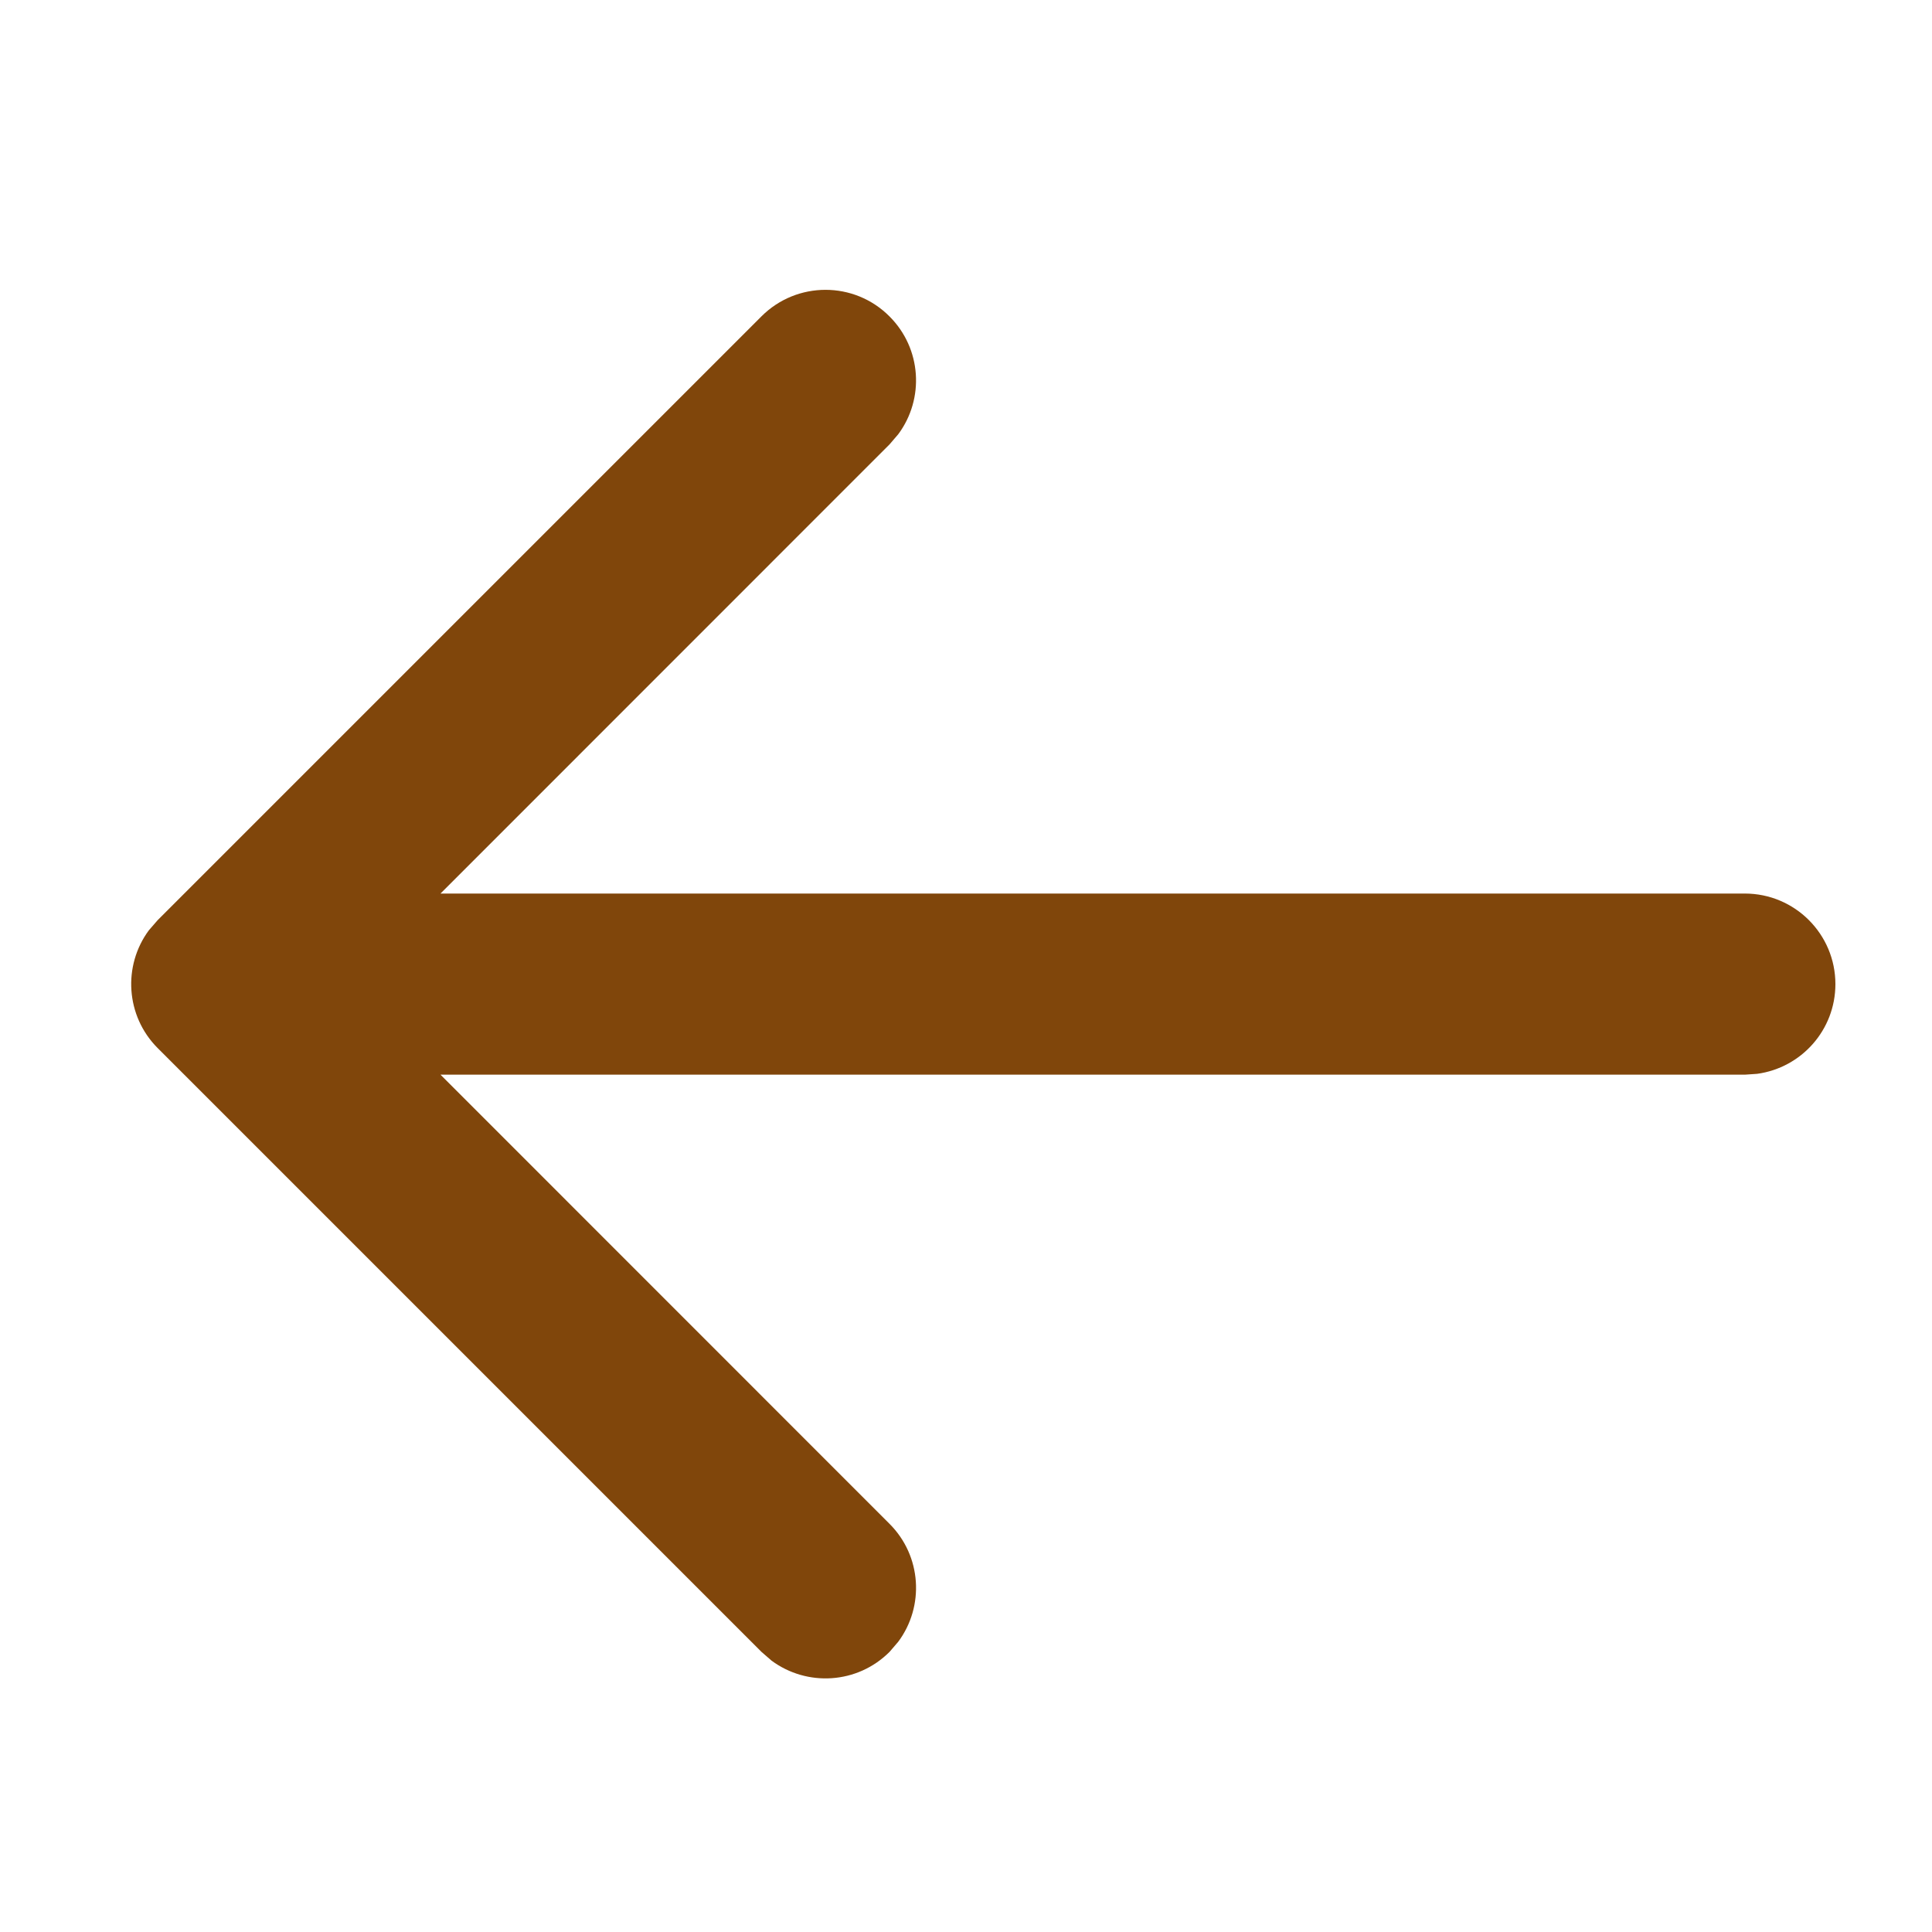 <svg xmlns="http://www.w3.org/2000/svg" width="16" height="16" viewBox="0 0 16 16">
    <g fill="none" fill-rule="evenodd">
        <path d="M0 0H16V16H0z" transform="rotate(90 8 8)"/>
        <path fill="#80460B" fill-rule="nonzero" d="M8.15.8c.38 0 .693.282.743.648l.007.102v10.802l3.72-3.719c.266-.266.683-.29.976-.072l.084.072c.267.267.29.683.073.977l-.073.084-5 5c-.266.266-.683.29-.976.073l-.084-.073-5-5c-.293-.293-.293-.768 0-1.06.266-.267.683-.291.976-.073l.084.072 3.72 3.719V1.55c0-.414.336-.75.75-.75z" transform="rotate(90 8 8)"/>
    </g>
</svg>

